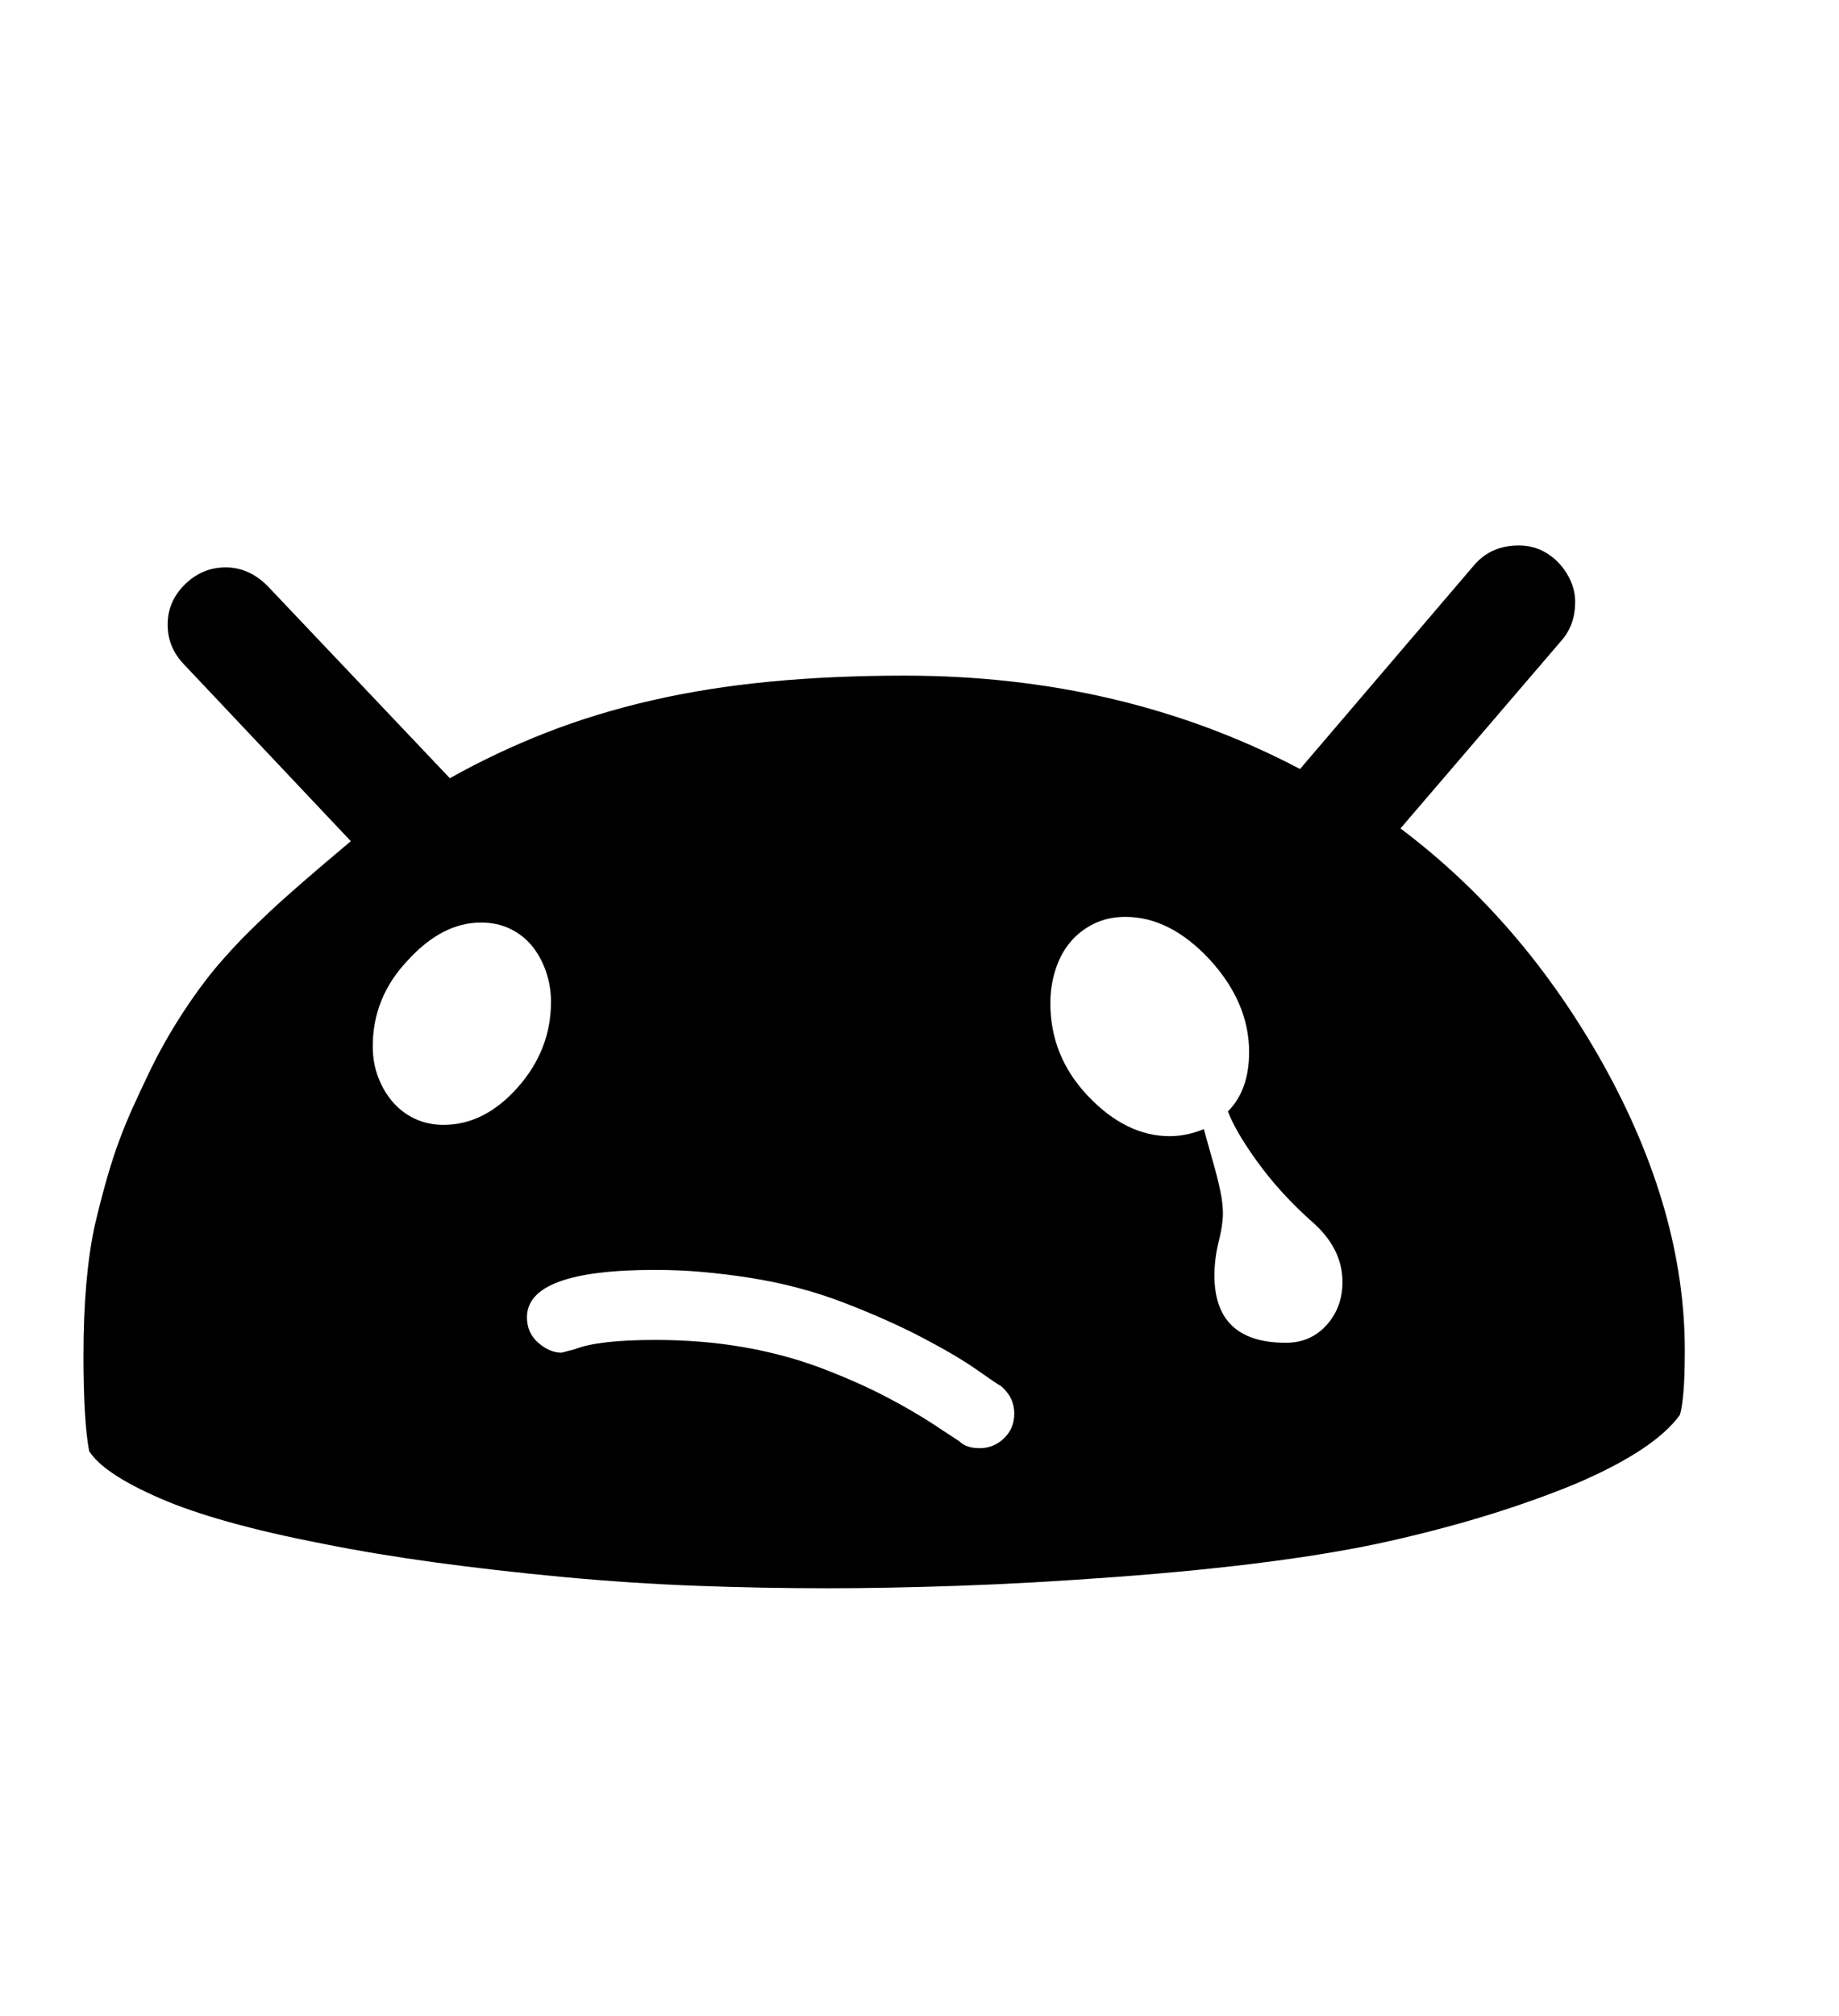 <svg xmlns="http://www.w3.org/2000/svg"
    viewBox="0 0 2600 2850">
  <!--
Digitized data copyright © 2011, Google Corporation.
Android is a trademark of Google and may be registered in certain jurisdictions.
Licensed under the Apache License, Version 2.0
http://www.apache.org/licenses/LICENSE-2.0
  -->
<path d="M627 1590L627 1590Q685 1590 732 1537L732 1537Q779 1484 779 1416L779 1416Q779 1394 772 1373.5 765 1353 752.5 1337.5 740 1322 721.5 1313 703 1304 680 1304L680 1304Q625 1304 576 1358L576 1358Q527 1410 527 1479L527 1479Q527 1503 535 1523.5 543 1544 556.5 1559 570 1574 588 1582 606 1590 627 1590ZM1385 2047L1385 2047Q1405 2047 1419.5 2033 1434 2019 1434 1998L1434 1998Q1434 1975 1415 1959L1415 1959Q1412 1958 1383 1937.5 1354 1917 1305.5 1891.5 1257 1866 1193.5 1841.5 1130 1817 1059 1806L1059 1806Q1027 1801 994 1798 961 1795 926 1795L926 1795Q745 1795 745 1862L745 1862Q745 1884 761 1898 777 1912 794 1912L794 1912 813 1907Q846 1894 926 1894L926 1894Q992 1894 1050 1904 1108 1914 1159 1933L1159 1933Q1212 1953 1254 1975 1296 1997 1330 2020L1330 2020 1356 2037Q1366 2047 1385 2047ZM1818 1898L1818 1898Q1853 1898 1875.5 1873 1898 1848 1898 1812L1898 1812Q1898 1764 1854 1726L1854 1726Q1837 1711 1819 1692 1801 1673 1785 1652 1769 1631 1756 1610 1743 1589 1736 1571L1736 1571Q1766 1541 1766 1487L1766 1487Q1766 1417 1710 1356L1710 1356Q1654 1296 1591 1296L1591 1296Q1566 1296 1546 1306 1526 1316 1512.5 1332.5 1499 1349 1492 1371.5 1485 1394 1485 1418L1485 1418Q1485 1493 1538 1549L1538 1549Q1592 1606 1654 1606L1654 1606Q1665 1606 1677.5 1603.5 1690 1601 1702 1596L1702 1596 1714 1639Q1721 1663 1725 1682 1729 1701 1729 1715L1729 1715Q1729 1731 1723 1755 1717 1779 1717 1803L1717 1803Q1717 1898 1818 1898ZM2382 1909L2382 1909Q2382 1946 2380 1968.5 2378 1991 2375 2000L2375 2000Q2339 2050 2226 2098L2226 2098Q2170 2121 2105.5 2141 2041 2161 1966 2178L1966 2178Q1820 2211 1578 2229L1578 2229Q1457 2238 1355.5 2241.5 1254 2245 1170 2245L1170 2245Q1077 2245 984 2241.5 891 2238 795 2229L795 2229Q700 2220 615.5 2208.5 531 2197 456 2182L456 2182Q307 2153 226.5 2118 146 2083 126 2051L126 2051Q118 2008 118 1916L118 1916Q118 1806 134 1732L134 1732Q143 1694 151.5 1664.5 160 1635 169 1611 178 1587 187.5 1566 197 1545 208 1522L208 1522Q230 1475 259.5 1430 289 1385 318 1353L318 1353Q333 1336 348.5 1320.5 364 1305 381 1289L381 1289Q415 1257 496 1189L496 1189 260 939Q237 915 237 883L237 883Q237 850 261.5 826 286 802 319 802L319 802Q352 802 378 828L378 828 636 1100Q702 1063 772.5 1035.5 843 1008 921.5 990 1000 972 1088.5 963.5 1177 955 1279 955L1279 955Q1587 955 1838 1087L1838 1087 2084 799Q2108 771 2147 771L2147 771Q2165 771 2179.5 778 2194 785 2204.5 796.5 2215 808 2221 822 2227 836 2227 851L2227 851Q2227 883 2208 905L2208 905 1980 1171Q2153 1301 2267 1505L2267 1505Q2382 1712 2382 1909Z"/>
</svg>